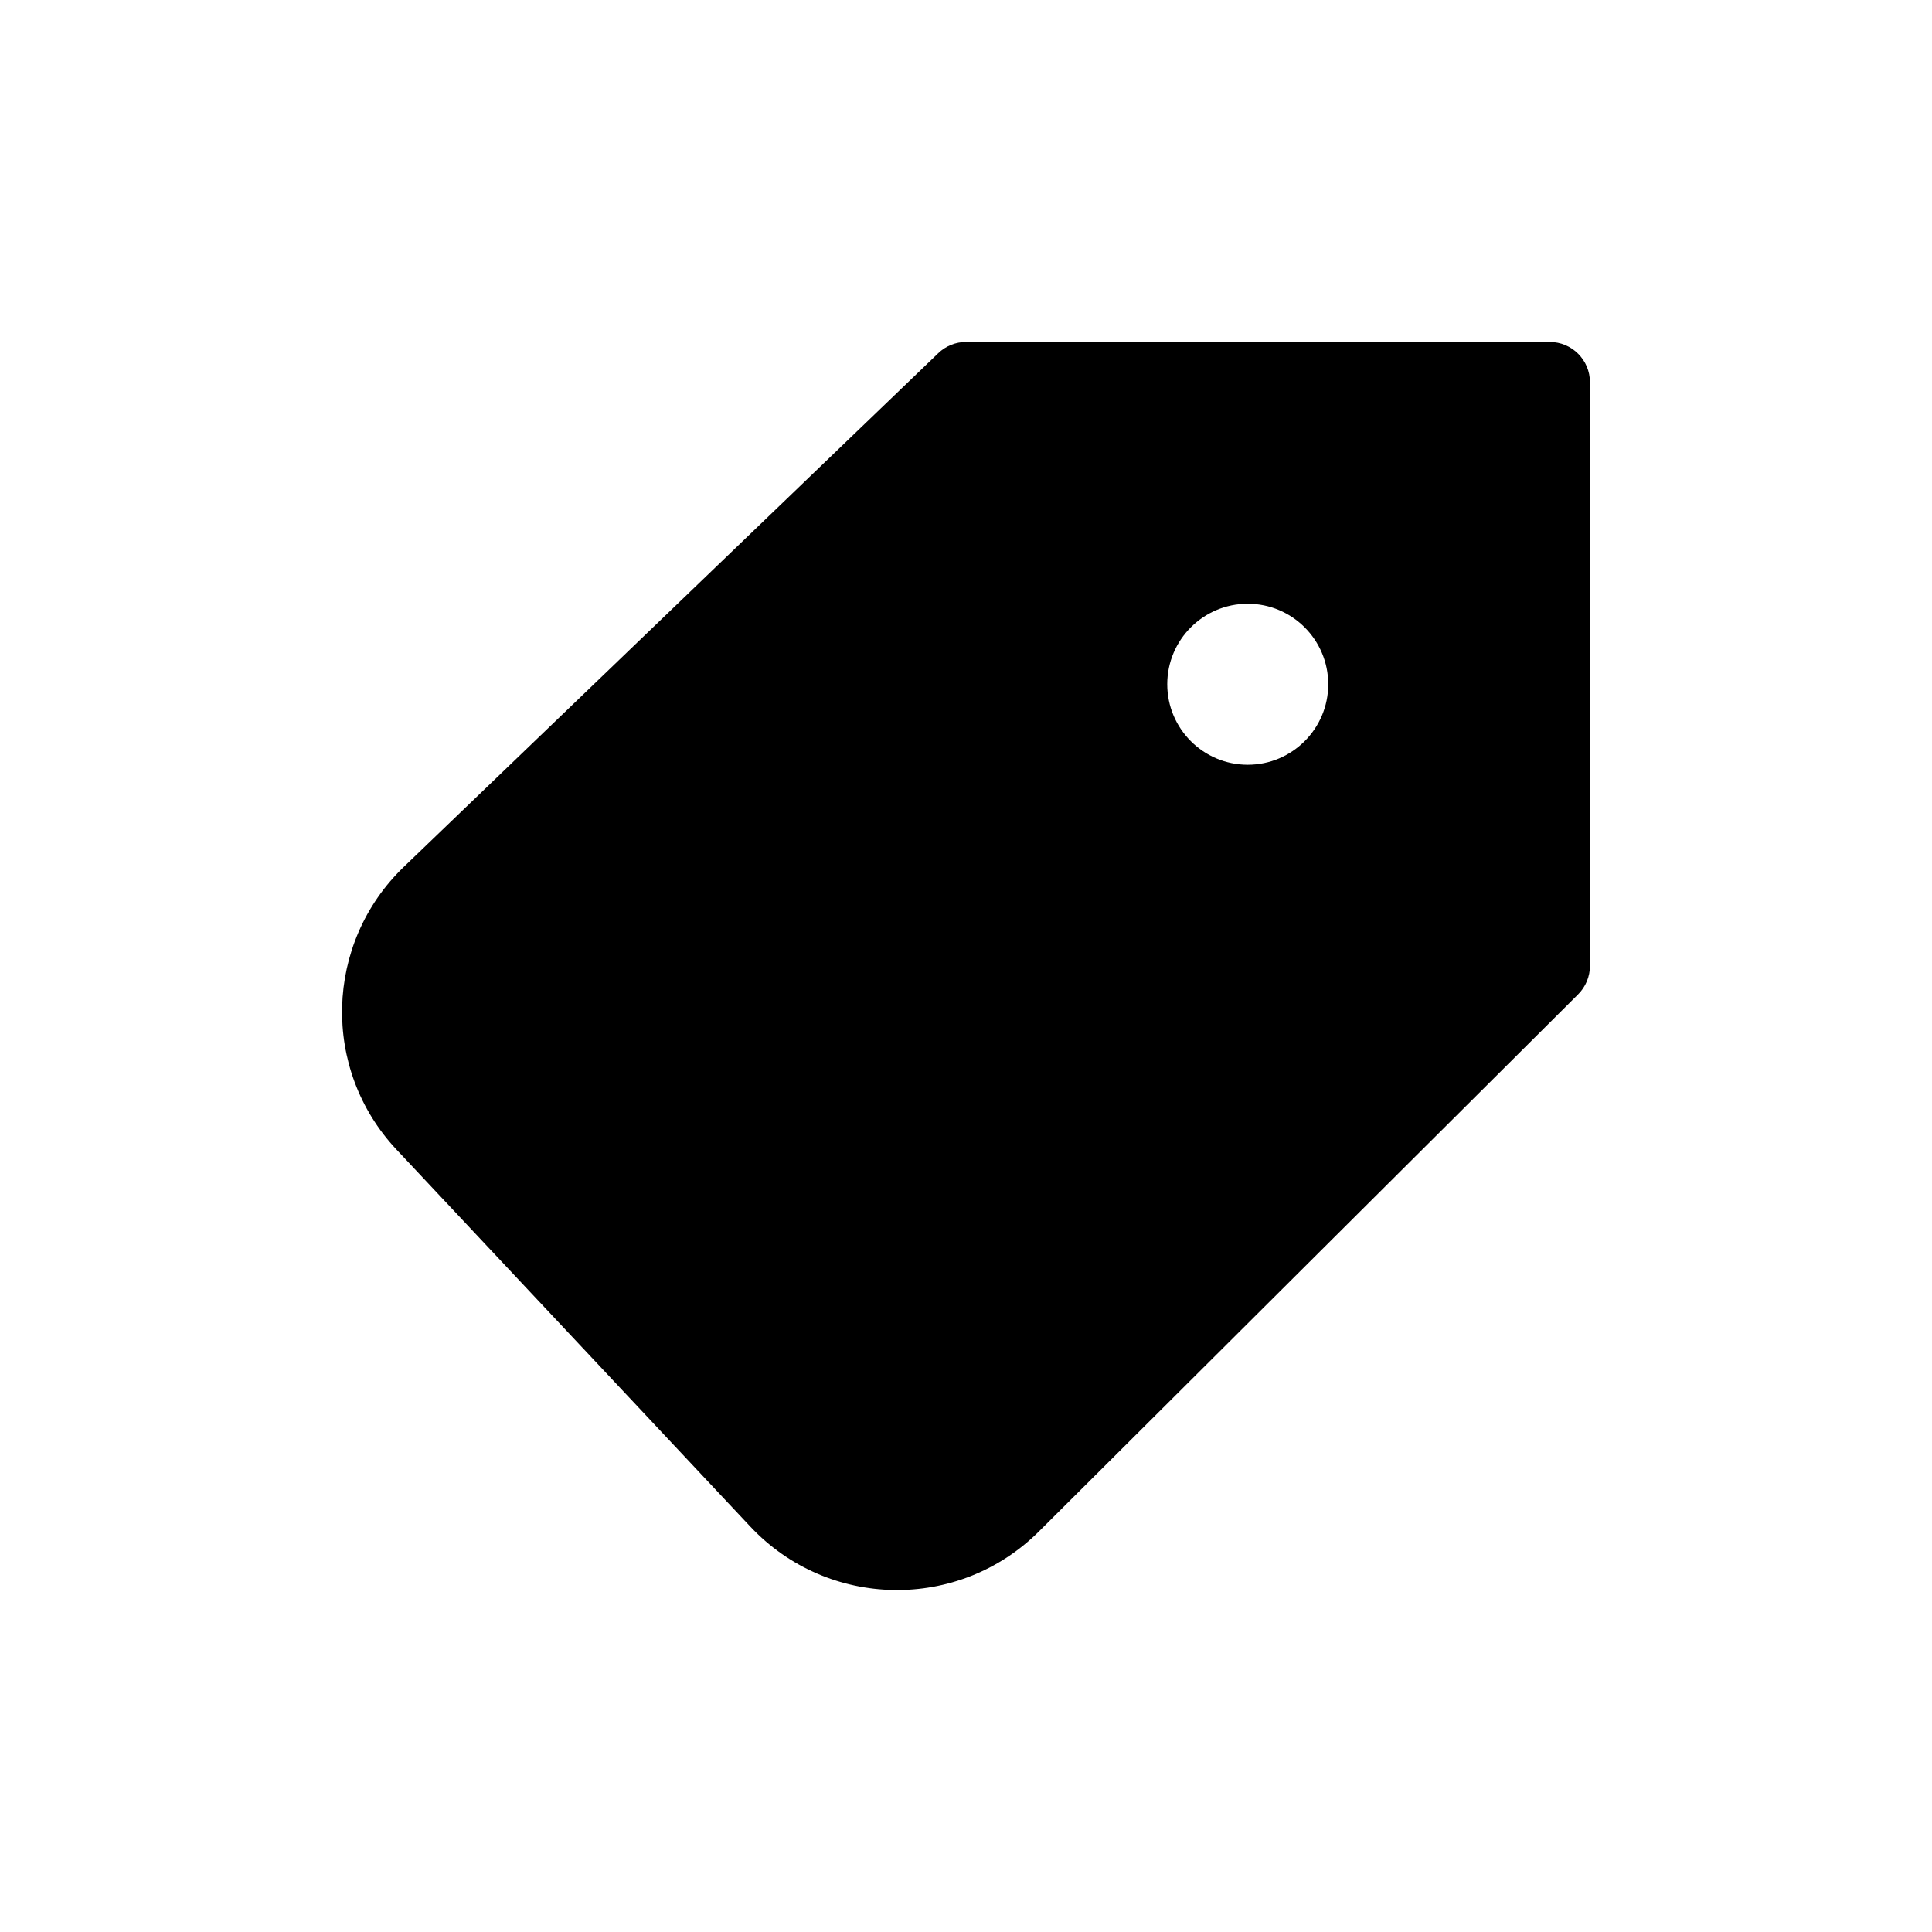 <svg width="24" height="24" viewBox="0 0 24 24" xmlns="http://www.w3.org/2000/svg">
<path fill-rule="evenodd" clip-rule="evenodd" d="M19.251 4.748H12.001L5.363 11.129C4.574 11.887 4.541 13.14 5.291 13.939L9.685 18.621C10.457 19.443 11.755 19.465 12.555 18.669L19.251 11.998V4.748ZM17 8.5C17 9.328 16.328 10 15.5 10C14.672 10 14 9.328 14 8.5C14 7.672 14.672 7 15.5 7C16.328 7 17 7.672 17 8.5Z"/>
<path d="M12.001 4.748V4.248C11.872 4.248 11.748 4.298 11.655 4.388L12.001 4.748ZM19.251 4.748H19.751C19.751 4.472 19.527 4.248 19.251 4.248V4.748ZM5.363 11.129L5.71 11.489L5.71 11.489L5.363 11.129ZM5.291 13.939L5.656 13.597L5.656 13.597L5.291 13.939ZM9.685 18.621L9.32 18.963L9.32 18.963L9.685 18.621ZM12.555 18.669L12.907 19.023L12.907 19.023L12.555 18.669ZM19.251 11.998L19.604 12.352C19.698 12.258 19.751 12.131 19.751 11.998H19.251ZM12.001 5.248H19.251V4.248H12.001V5.248ZM5.71 11.489L12.348 5.109L11.655 4.388L5.017 10.768L5.71 11.489ZM5.656 13.597C5.093 12.998 5.118 12.058 5.71 11.489L5.017 10.768C4.03 11.717 3.989 13.283 4.926 14.281L5.656 13.597ZM10.049 18.279L5.656 13.597L4.926 14.281L9.32 18.963L10.049 18.279ZM12.202 18.315C11.602 18.912 10.628 18.895 10.049 18.279L9.32 18.963C10.285 19.991 11.909 20.018 12.907 19.023L12.202 18.315ZM18.898 11.644L12.202 18.315L12.907 19.023L19.604 12.352L18.898 11.644ZM18.751 4.748V11.998H19.751V4.748H18.751ZM15.5 10.5C16.605 10.5 17.5 9.605 17.5 8.5H16.5C16.5 9.052 16.052 9.5 15.5 9.5V10.5ZM13.5 8.5C13.5 9.605 14.395 10.5 15.5 10.5V9.5C14.948 9.5 14.5 9.052 14.5 8.5H13.5ZM15.5 6.5C14.395 6.5 13.5 7.395 13.5 8.5H14.5C14.5 7.948 14.948 7.5 15.5 7.5V6.5ZM17.5 8.5C17.5 7.395 16.605 6.5 15.5 6.5V7.5C16.052 7.5 16.5 7.948 16.5 8.5H17.5Z"/>
</svg>
